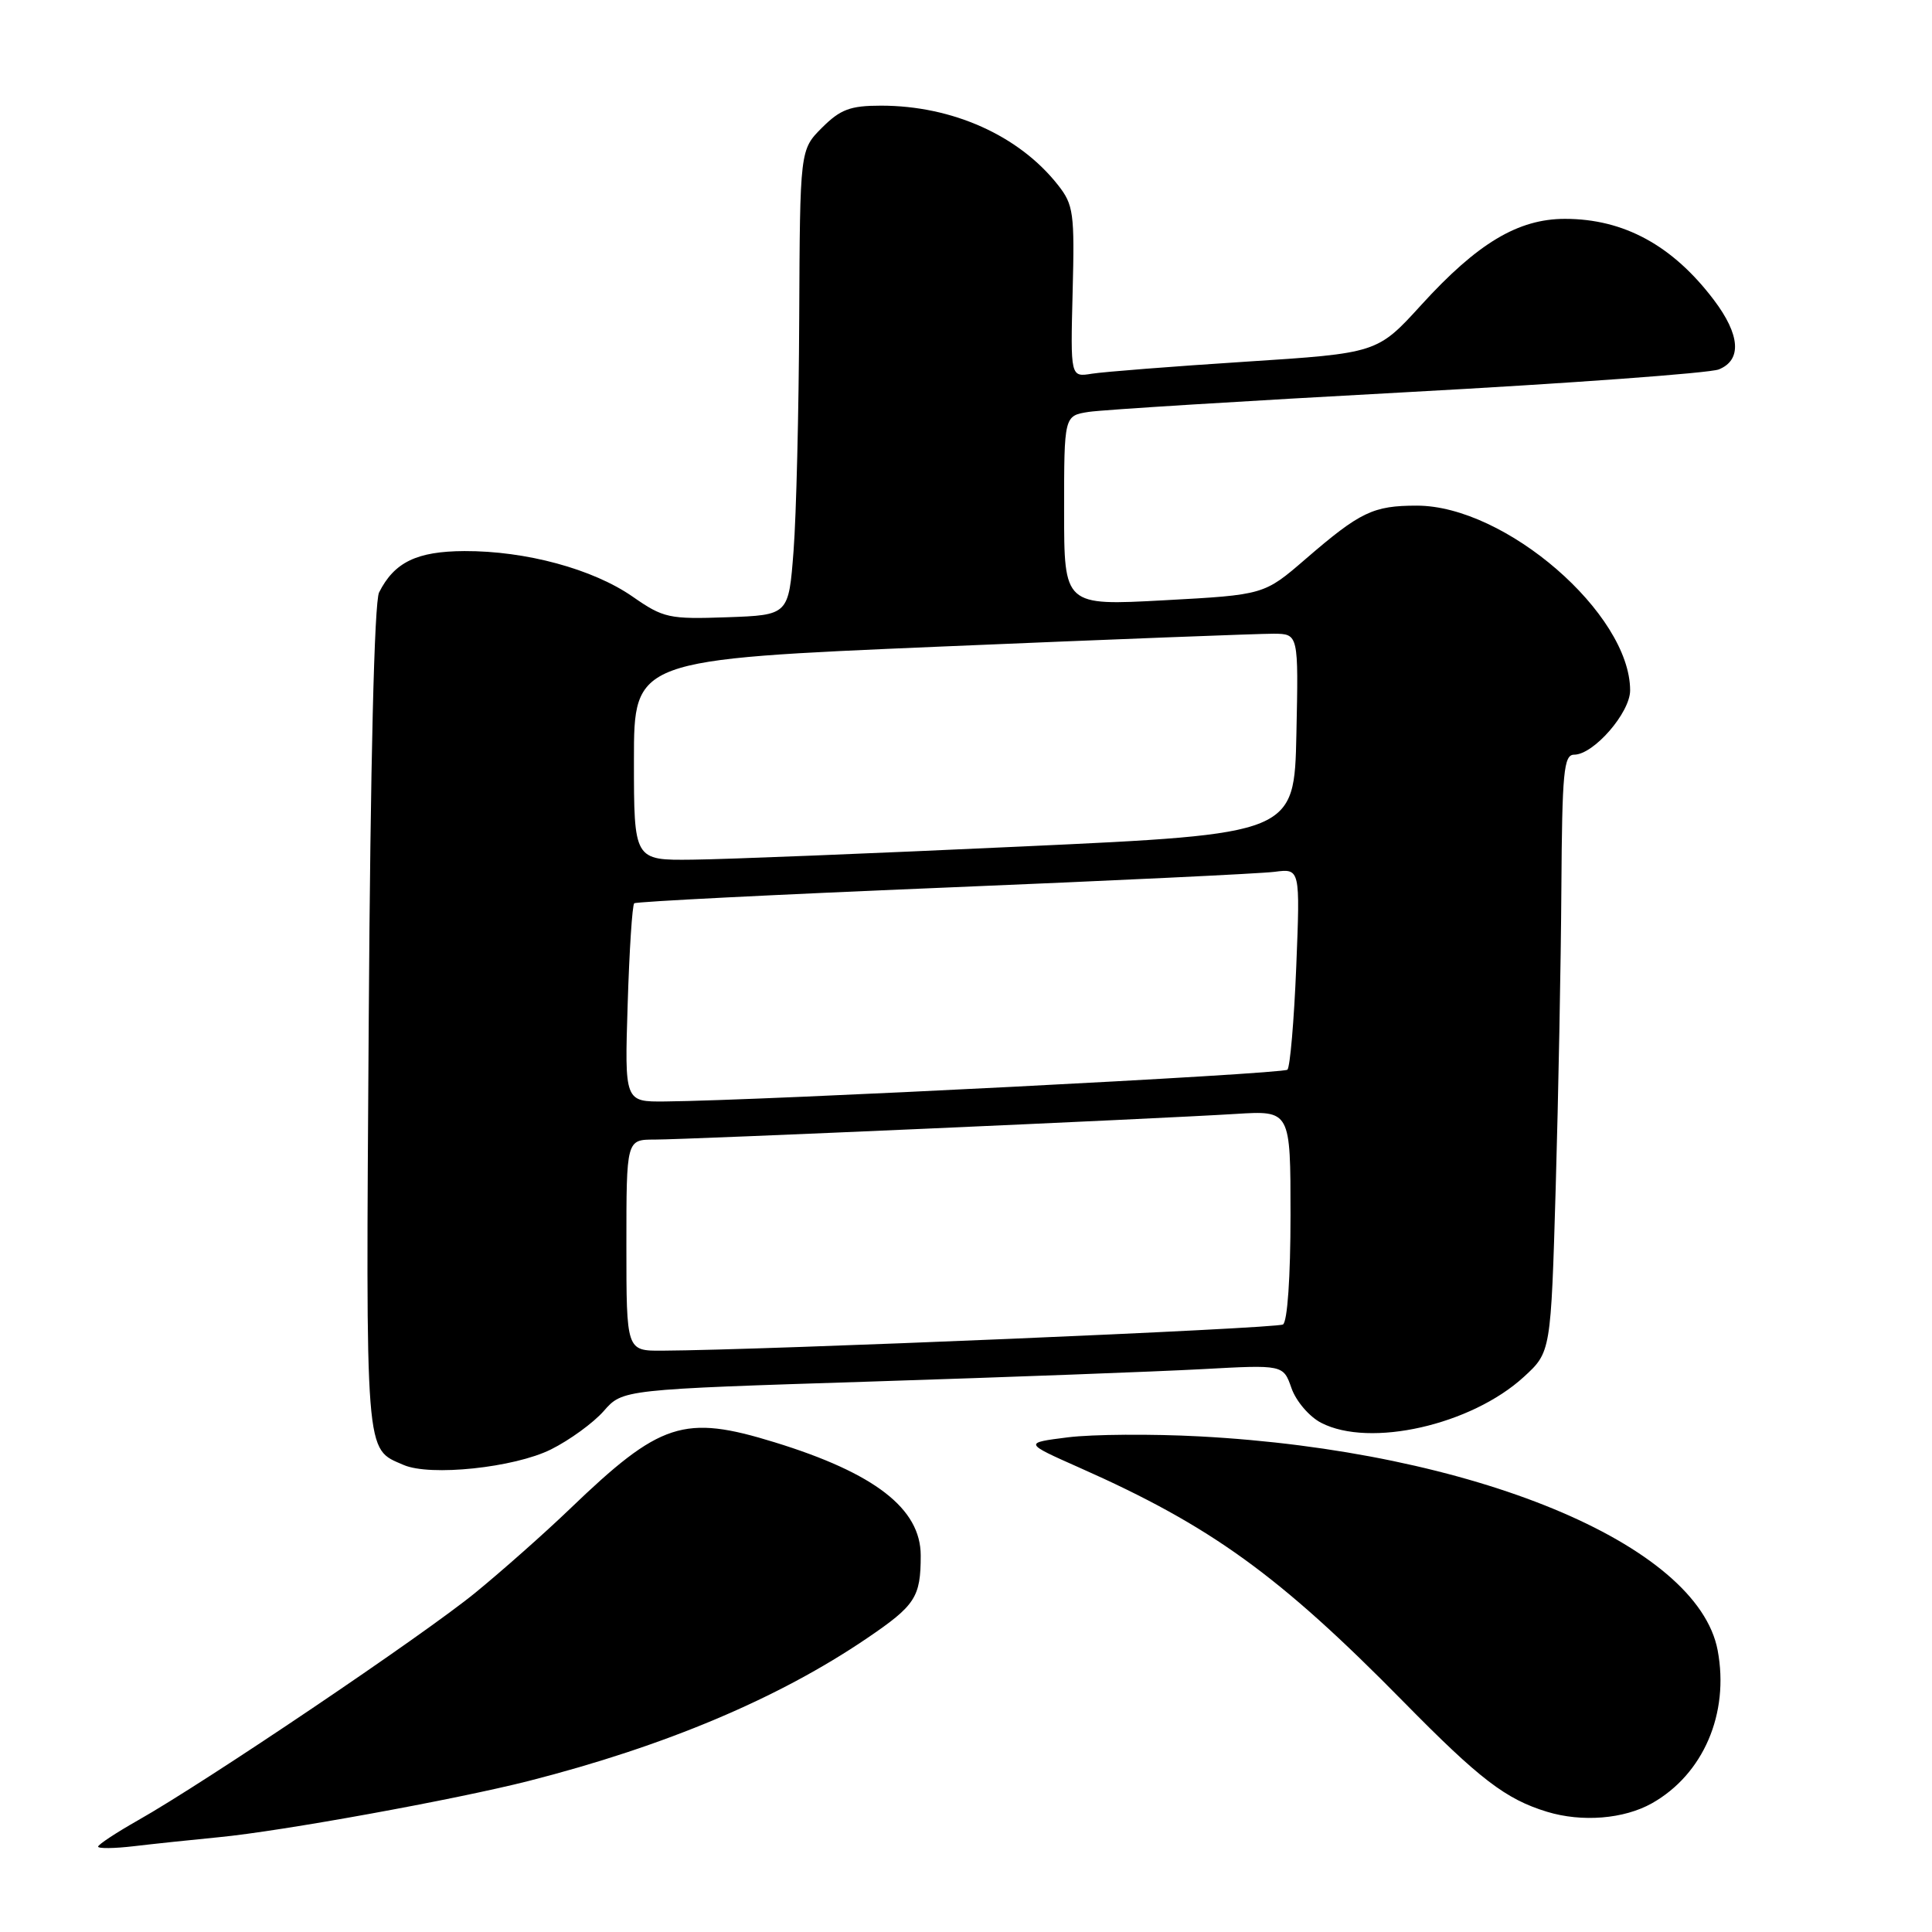 <?xml version="1.0" encoding="UTF-8" standalone="no"?>
<!DOCTYPE svg PUBLIC "-//W3C//DTD SVG 1.1//EN" "http://www.w3.org/Graphics/SVG/1.1/DTD/svg11.dtd" >
<svg xmlns="http://www.w3.org/2000/svg" xmlns:xlink="http://www.w3.org/1999/xlink" version="1.1" viewBox="0 0 256 256">
 <g >
 <path fill="currentColor"
d=" M 29.00 243.44 C 37.34 242.64 60.31 238.46 70.04 235.99 C 88.15 231.37 103.15 225.05 114.89 217.07 C 121.30 212.72 122.00 211.64 122.00 206.11 C 122.00 199.91 115.93 195.20 102.64 191.11 C 90.60 187.40 87.51 188.41 75.50 199.95 C 72.20 203.12 66.58 208.10 63.00 211.03 C 56.16 216.63 27.18 236.18 18.25 241.22 C 15.36 242.86 13.00 244.42 13.00 244.69 C 13.00 244.96 15.14 244.94 17.75 244.63 C 20.36 244.32 25.42 243.79 29.00 243.44 Z  M 218.88 238.95 C 225.70 235.11 229.17 227.05 227.60 218.68 C 224.95 204.57 195.11 192.25 158.96 190.33 C 152.62 189.99 144.77 190.05 141.53 190.45 C 135.64 191.19 135.64 191.19 143.07 194.49 C 160.46 202.20 169.49 208.73 186.00 225.52 C 196.08 235.77 199.52 238.40 204.99 240.07 C 209.63 241.48 215.17 241.03 218.88 238.95 Z  M 73.00 192.06 C 75.47 190.83 78.62 188.54 80.00 186.97 C 82.50 184.11 82.50 184.11 115.50 183.06 C 133.65 182.48 153.35 181.74 159.27 181.42 C 170.04 180.83 170.04 180.83 171.13 183.94 C 171.73 185.66 173.49 187.72 175.06 188.53 C 181.51 191.87 194.95 188.82 201.91 182.45 C 205.50 179.16 205.50 179.16 206.14 157.33 C 206.49 145.32 206.83 127.51 206.89 117.75 C 206.99 102.30 207.20 100.00 208.58 100.00 C 211.16 100.00 216.00 94.44 216.00 91.48 C 216.00 81.32 199.46 67.00 187.74 67.00 C 181.95 67.00 180.24 67.82 173.00 74.07 C 167.50 78.82 167.50 78.82 154.25 79.54 C 141.00 80.26 141.00 80.26 141.00 67.67 C 141.00 55.09 141.00 55.09 144.25 54.58 C 146.04 54.30 165.05 53.12 186.50 51.96 C 207.95 50.80 226.51 49.44 227.75 48.95 C 230.83 47.71 230.59 44.36 227.10 39.75 C 221.63 32.52 215.17 29.00 207.37 29.00 C 201.16 29.00 195.78 32.22 188.34 40.39 C 182.50 46.80 182.50 46.80 165.00 47.93 C 155.38 48.55 146.23 49.27 144.67 49.52 C 141.84 49.98 141.84 49.98 142.13 38.67 C 142.40 28.24 142.25 27.13 140.19 24.52 C 135.03 17.96 126.21 14.00 116.74 14.00 C 112.66 14.00 111.36 14.49 108.92 16.92 C 106.00 19.85 106.00 19.85 105.90 42.17 C 105.85 54.45 105.51 68.33 105.15 73.00 C 104.50 81.50 104.50 81.50 96.33 81.79 C 88.65 82.06 87.91 81.90 83.83 79.06 C 78.57 75.40 69.68 72.99 61.54 73.02 C 55.23 73.05 52.25 74.49 50.23 78.50 C 49.60 79.74 49.08 101.13 48.86 135.10 C 48.47 193.75 48.33 191.87 53.47 194.11 C 57.00 195.65 68.13 194.48 73.00 192.06 Z  M 83.00 165.00 C 83.00 151.00 83.00 151.00 86.75 151.00 C 91.09 151.00 152.96 148.27 163.75 147.60 C 171.00 147.15 171.00 147.15 171.00 161.02 C 171.00 169.21 170.59 175.14 170.00 175.50 C 169.13 176.04 101.27 178.90 87.75 178.97 C 83.00 179.00 83.00 179.00 83.00 165.00 Z  M 83.17 133.05 C 83.39 125.92 83.78 119.91 84.04 119.69 C 84.29 119.47 102.72 118.54 125.00 117.62 C 147.28 116.70 167.03 115.76 168.89 115.52 C 172.28 115.08 172.28 115.08 171.76 128.09 C 171.47 135.25 170.94 141.39 170.59 141.74 C 170.02 142.31 101.13 145.83 88.13 145.95 C 82.76 146.00 82.76 146.00 83.17 133.05 Z  M 84.00 100.70 C 84.00 87.40 84.00 87.40 124.75 85.67 C 147.16 84.72 166.98 83.96 168.78 83.97 C 172.06 84.00 172.06 84.00 171.78 97.25 C 171.50 110.50 171.50 110.50 135.50 112.16 C 115.70 113.08 96.01 113.87 91.75 113.91 C 84.00 114.00 84.00 114.00 84.00 100.70 Z "/>
</g>
</svg>